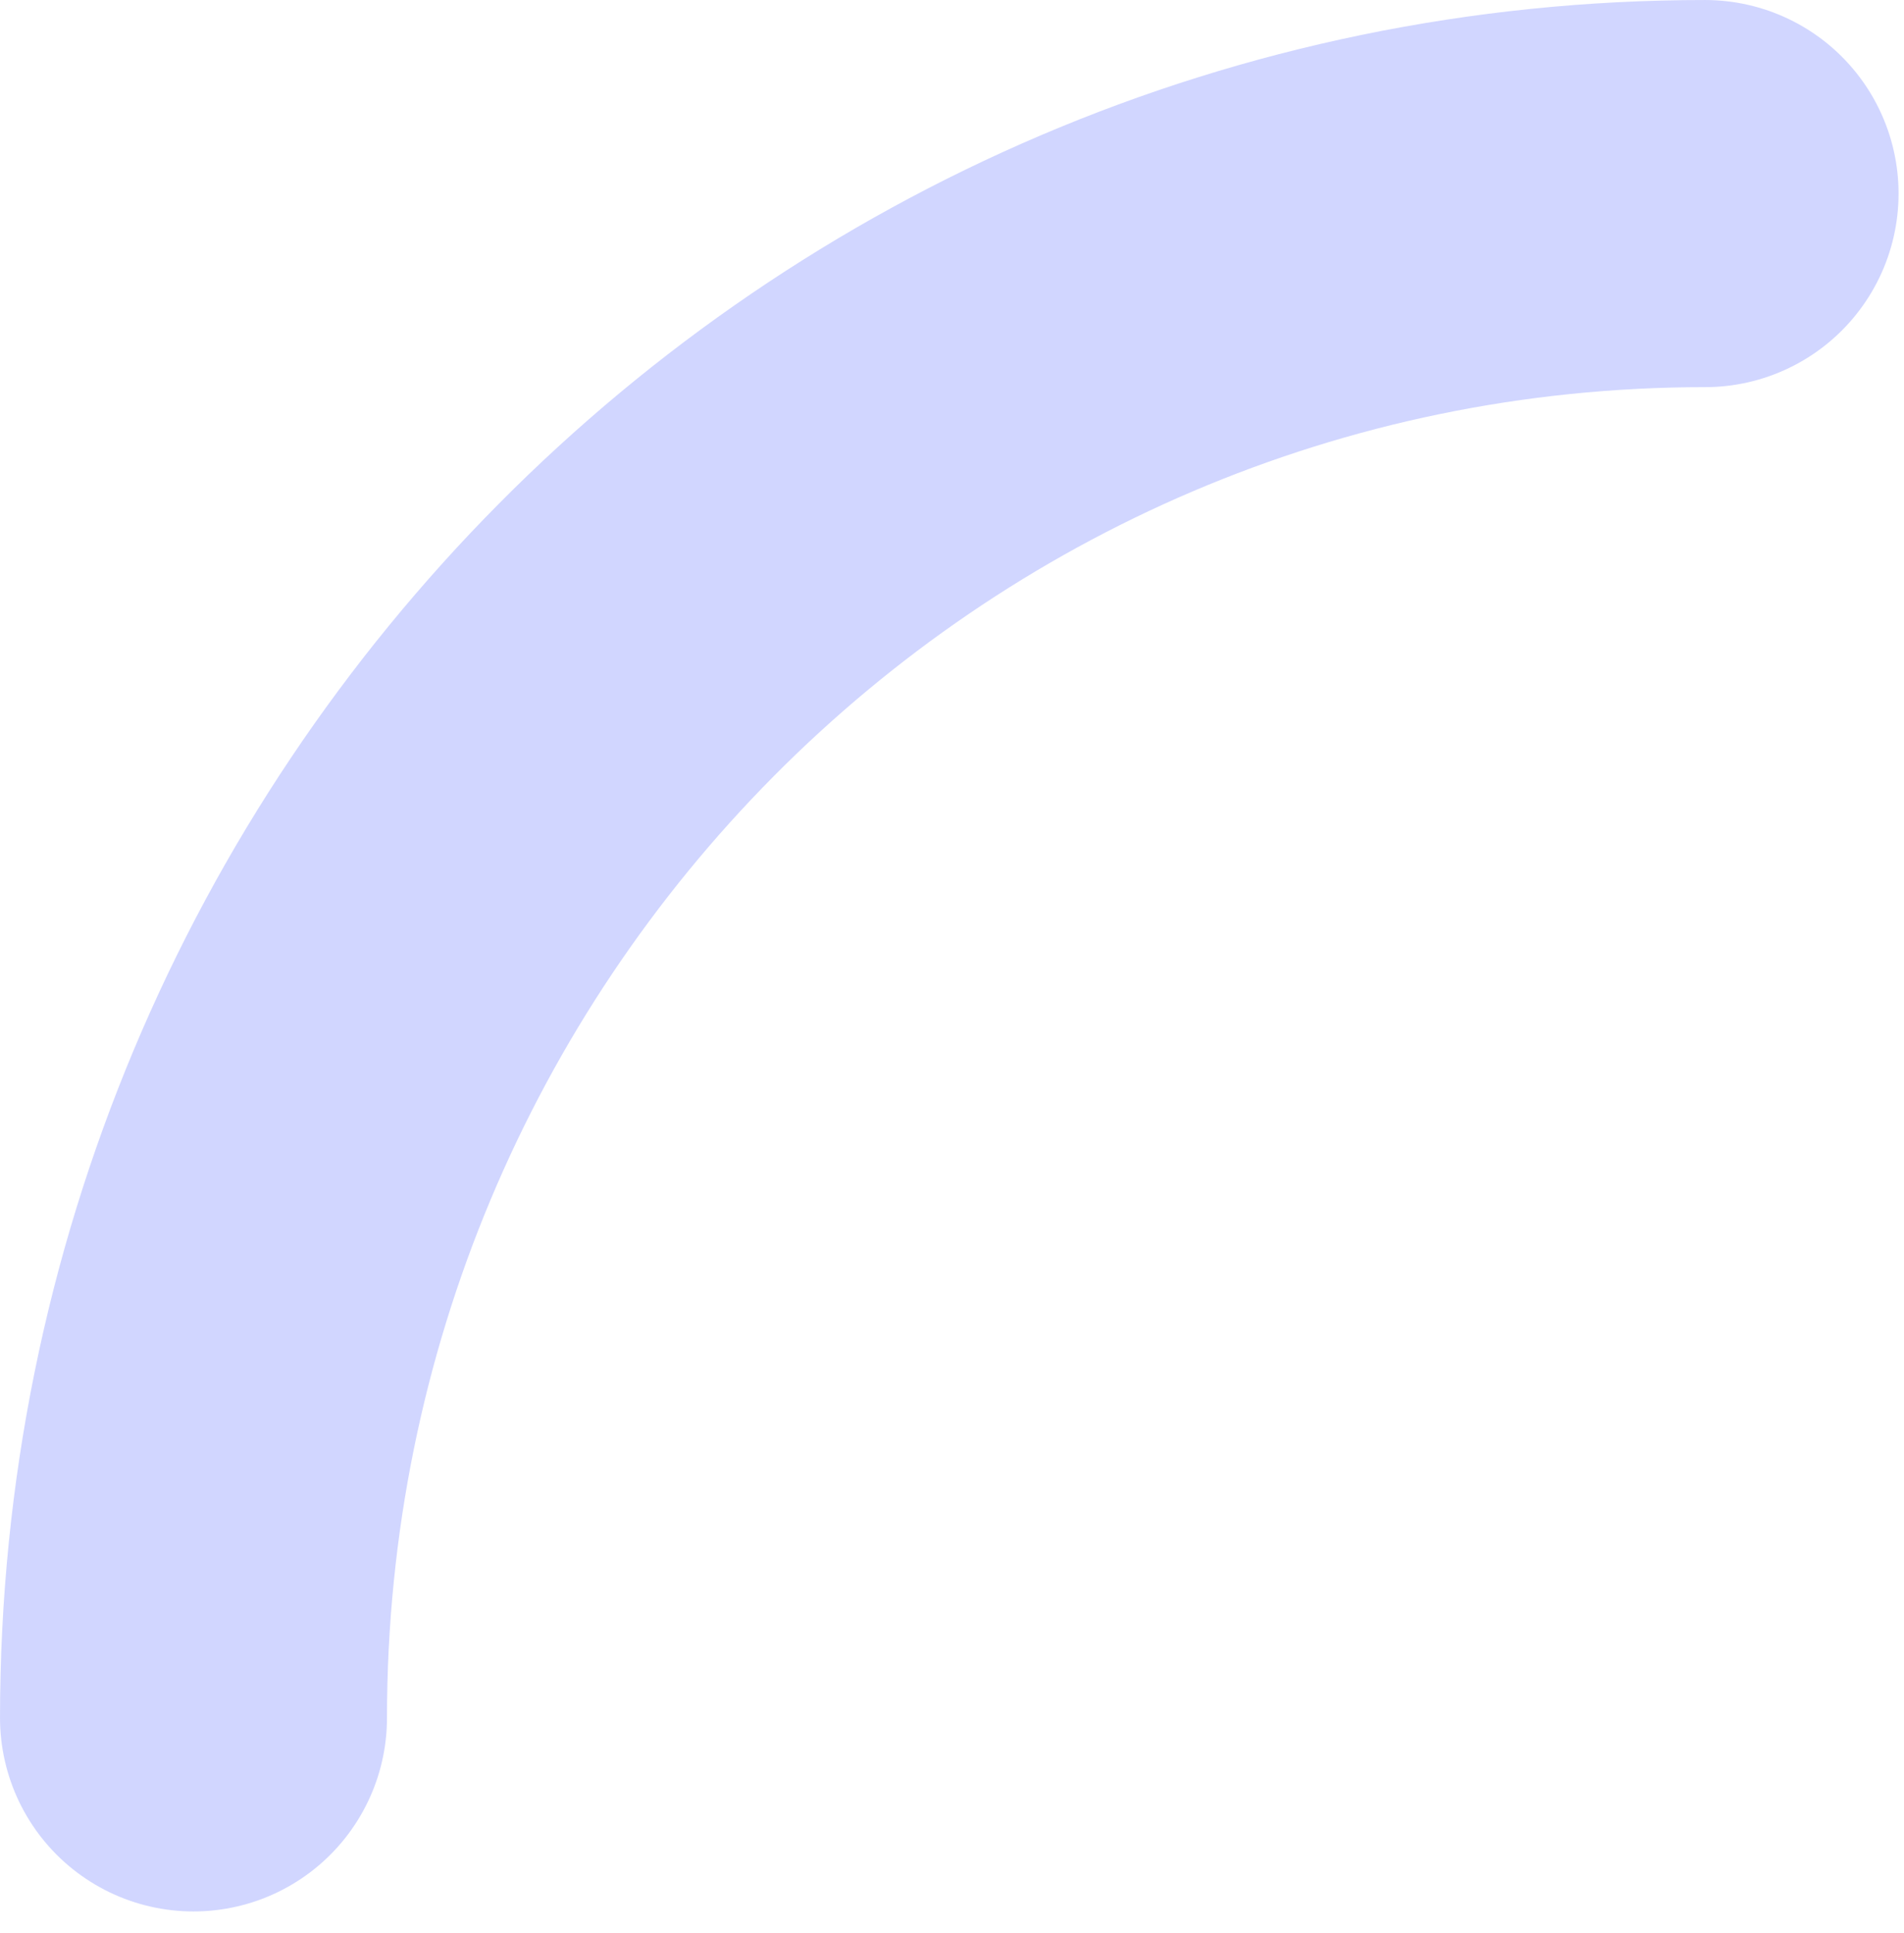 <svg width="67" height="68" viewBox="0 0 67 68" fill="none" xmlns="http://www.w3.org/2000/svg">
<path d="M6.809 60.425C6.809 30.814 30.623 6.809 60 6.809" stroke="#D1D6FF" stroke-width="13.617" stroke-linecap="round" stroke-linejoin="round"/>
</svg>
